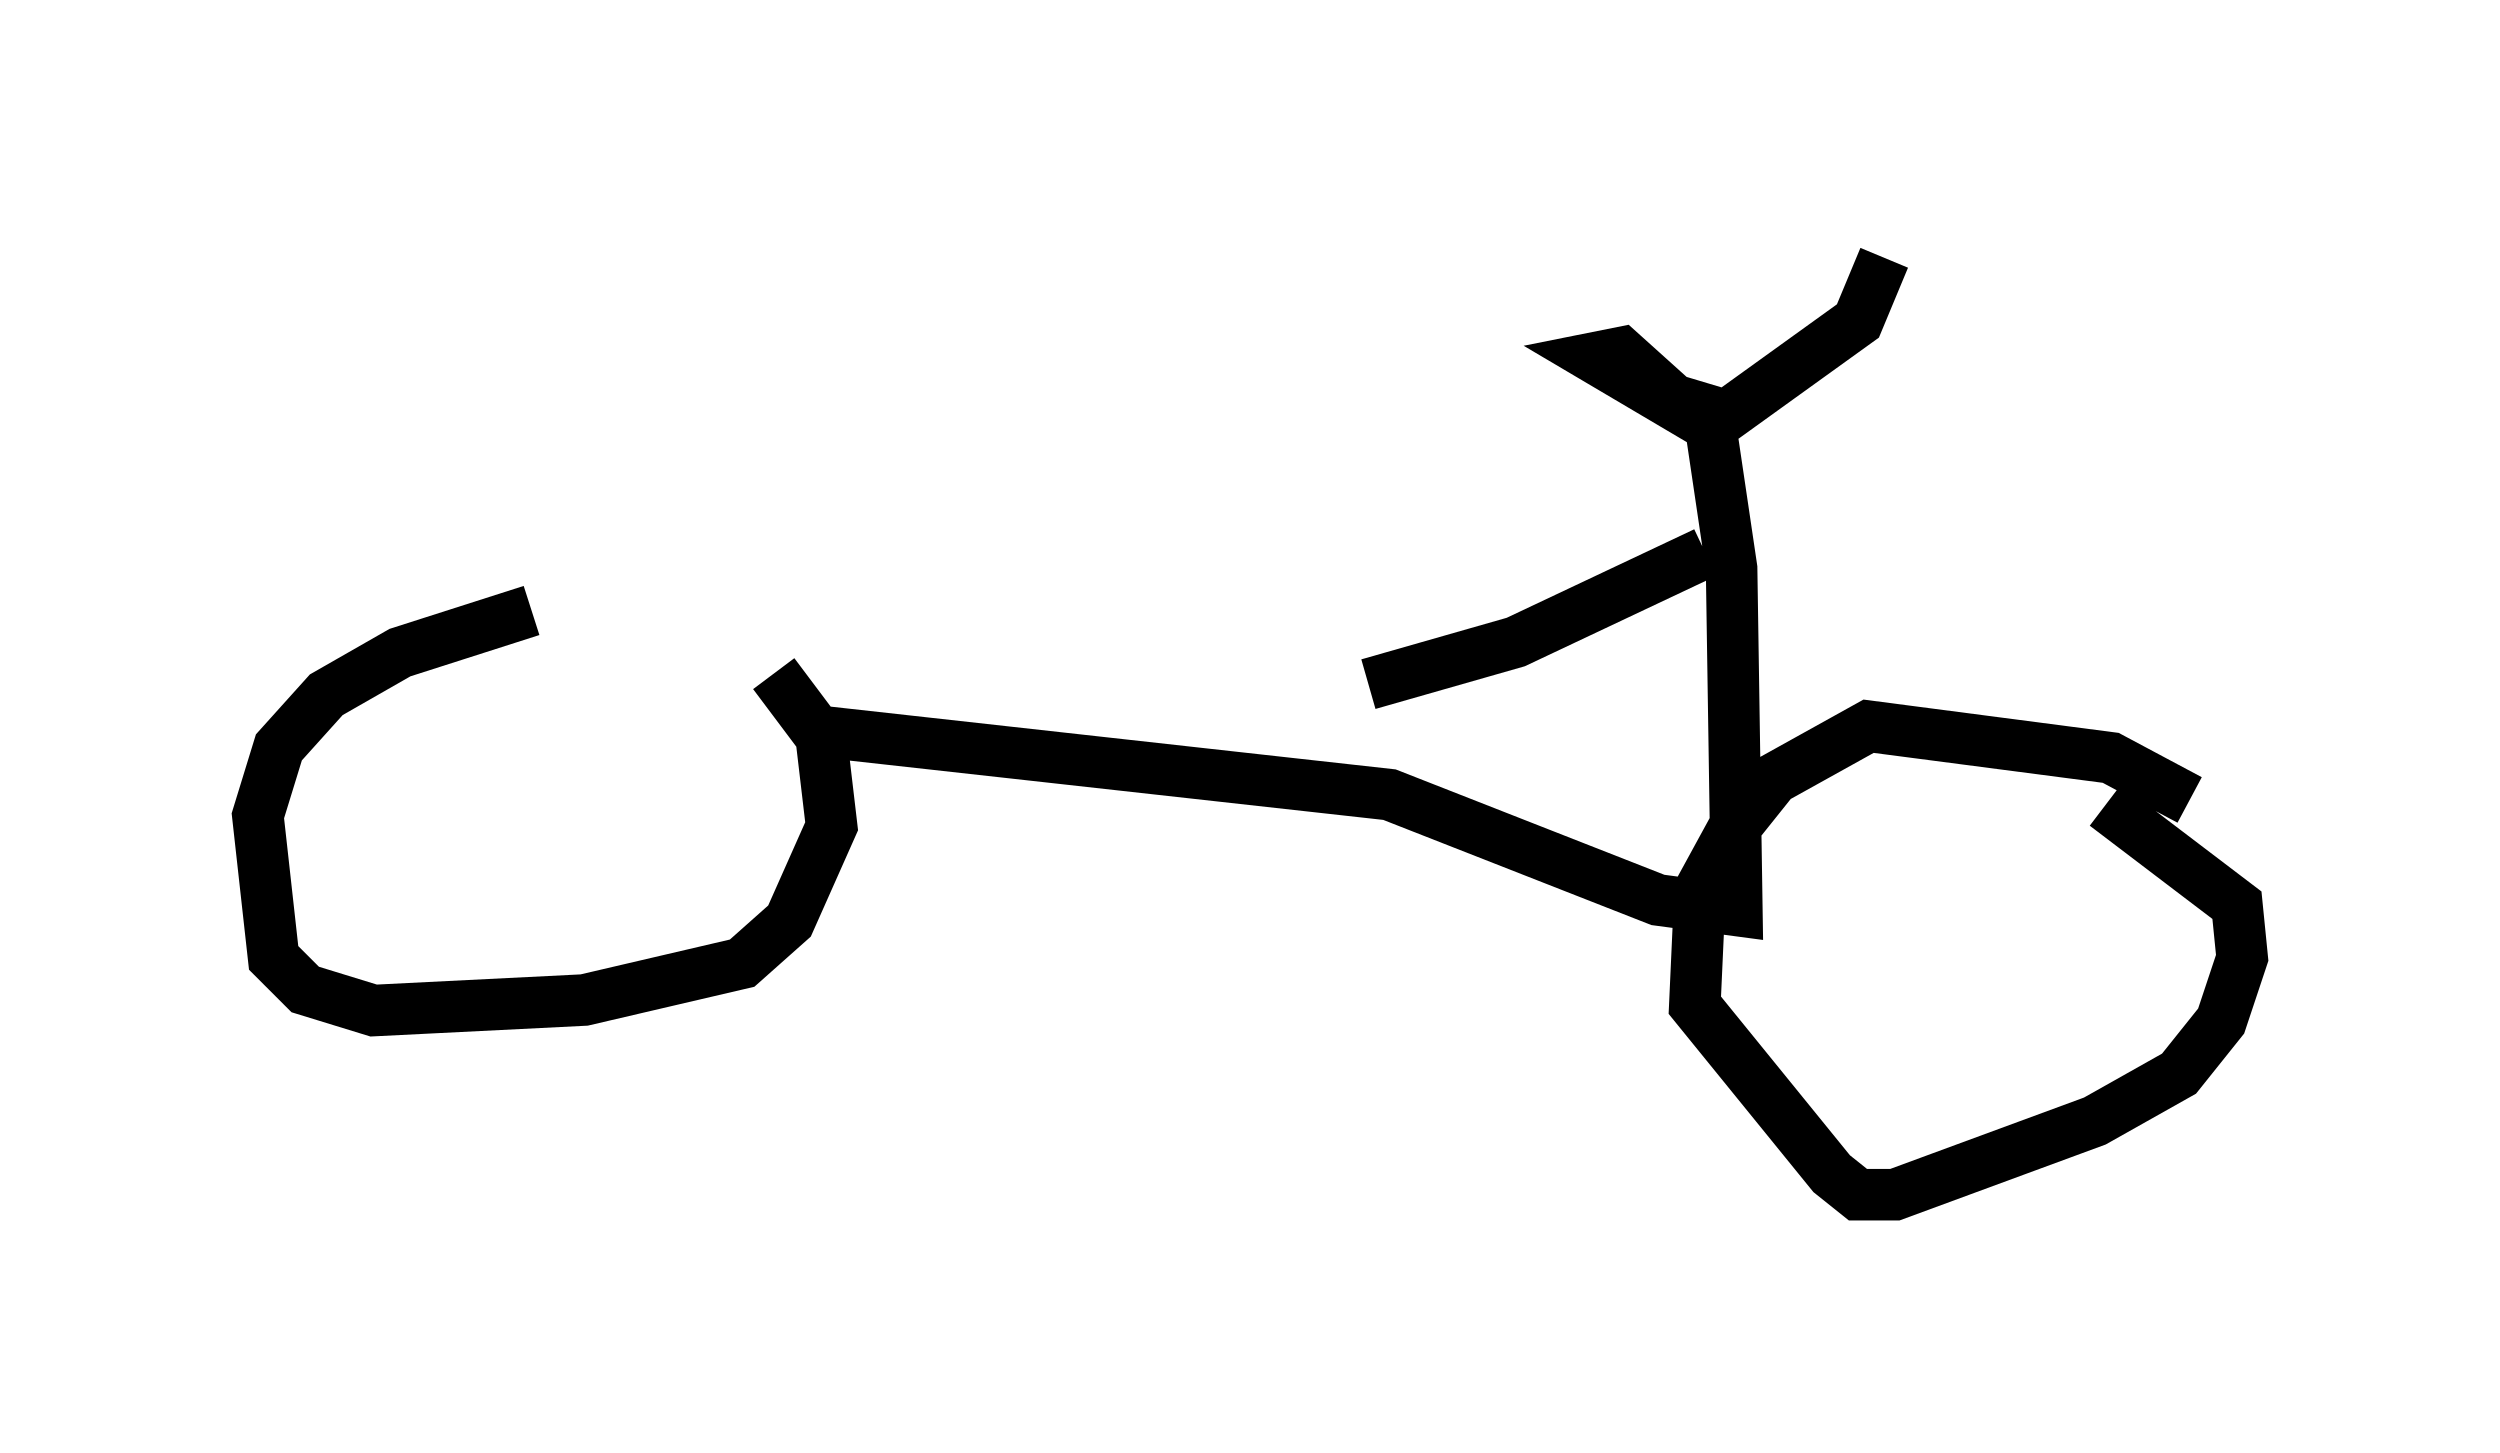 <?xml version="1.0" encoding="utf-8" ?>
<svg baseProfile="full" height="28.171" version="1.1" width="48.486" xmlns="http://www.w3.org/2000/svg" xmlns:ev="http://www.w3.org/2001/xml-events" xmlns:xlink="http://www.w3.org/1999/xlink"><defs /><rect fill="white" height="28.171" width="48.486" x="0" y="0" /><path d="M14.086, 11.738 m-3.777, 0.102 l-2.552, 0.817 -1.429, 0.817 l-0.919, 1.021 -0.408, 1.327 l0.306, 2.756 0.613, 0.613 l1.327, 0.408 4.083, -0.204 l3.063, -0.715 0.919, -0.817 l0.817, -1.838 -0.204, -1.735 l-0.919, -1.225 m27.461, 2.45 l-1.531, -0.817 -4.696, -0.613 l-1.838, 1.021 -0.817, 1.021 l-0.613, 1.123 -0.102, 2.246 l2.654, 3.267 0.51, 0.408 l0.715, 0.0 3.879, -1.429 l1.633, -0.919 0.817, -1.021 l0.408, -1.225 -0.102, -1.021 l-2.552, -1.94 m-24.909, -1.429 l11.025, 1.225 5.206, 2.042 l1.531, 0.204 -0.102, -6.635 l-0.408, -2.756 -2.246, -1.327 l0.51, -0.102 1.021, 0.919 l1.021, 0.306 2.552, -1.838 l0.51, -1.225 m-3.471, 5.717 l-3.675, 1.735 -2.858, 0.817 " fill="none" stroke="black" stroke-width="1" /></svg>